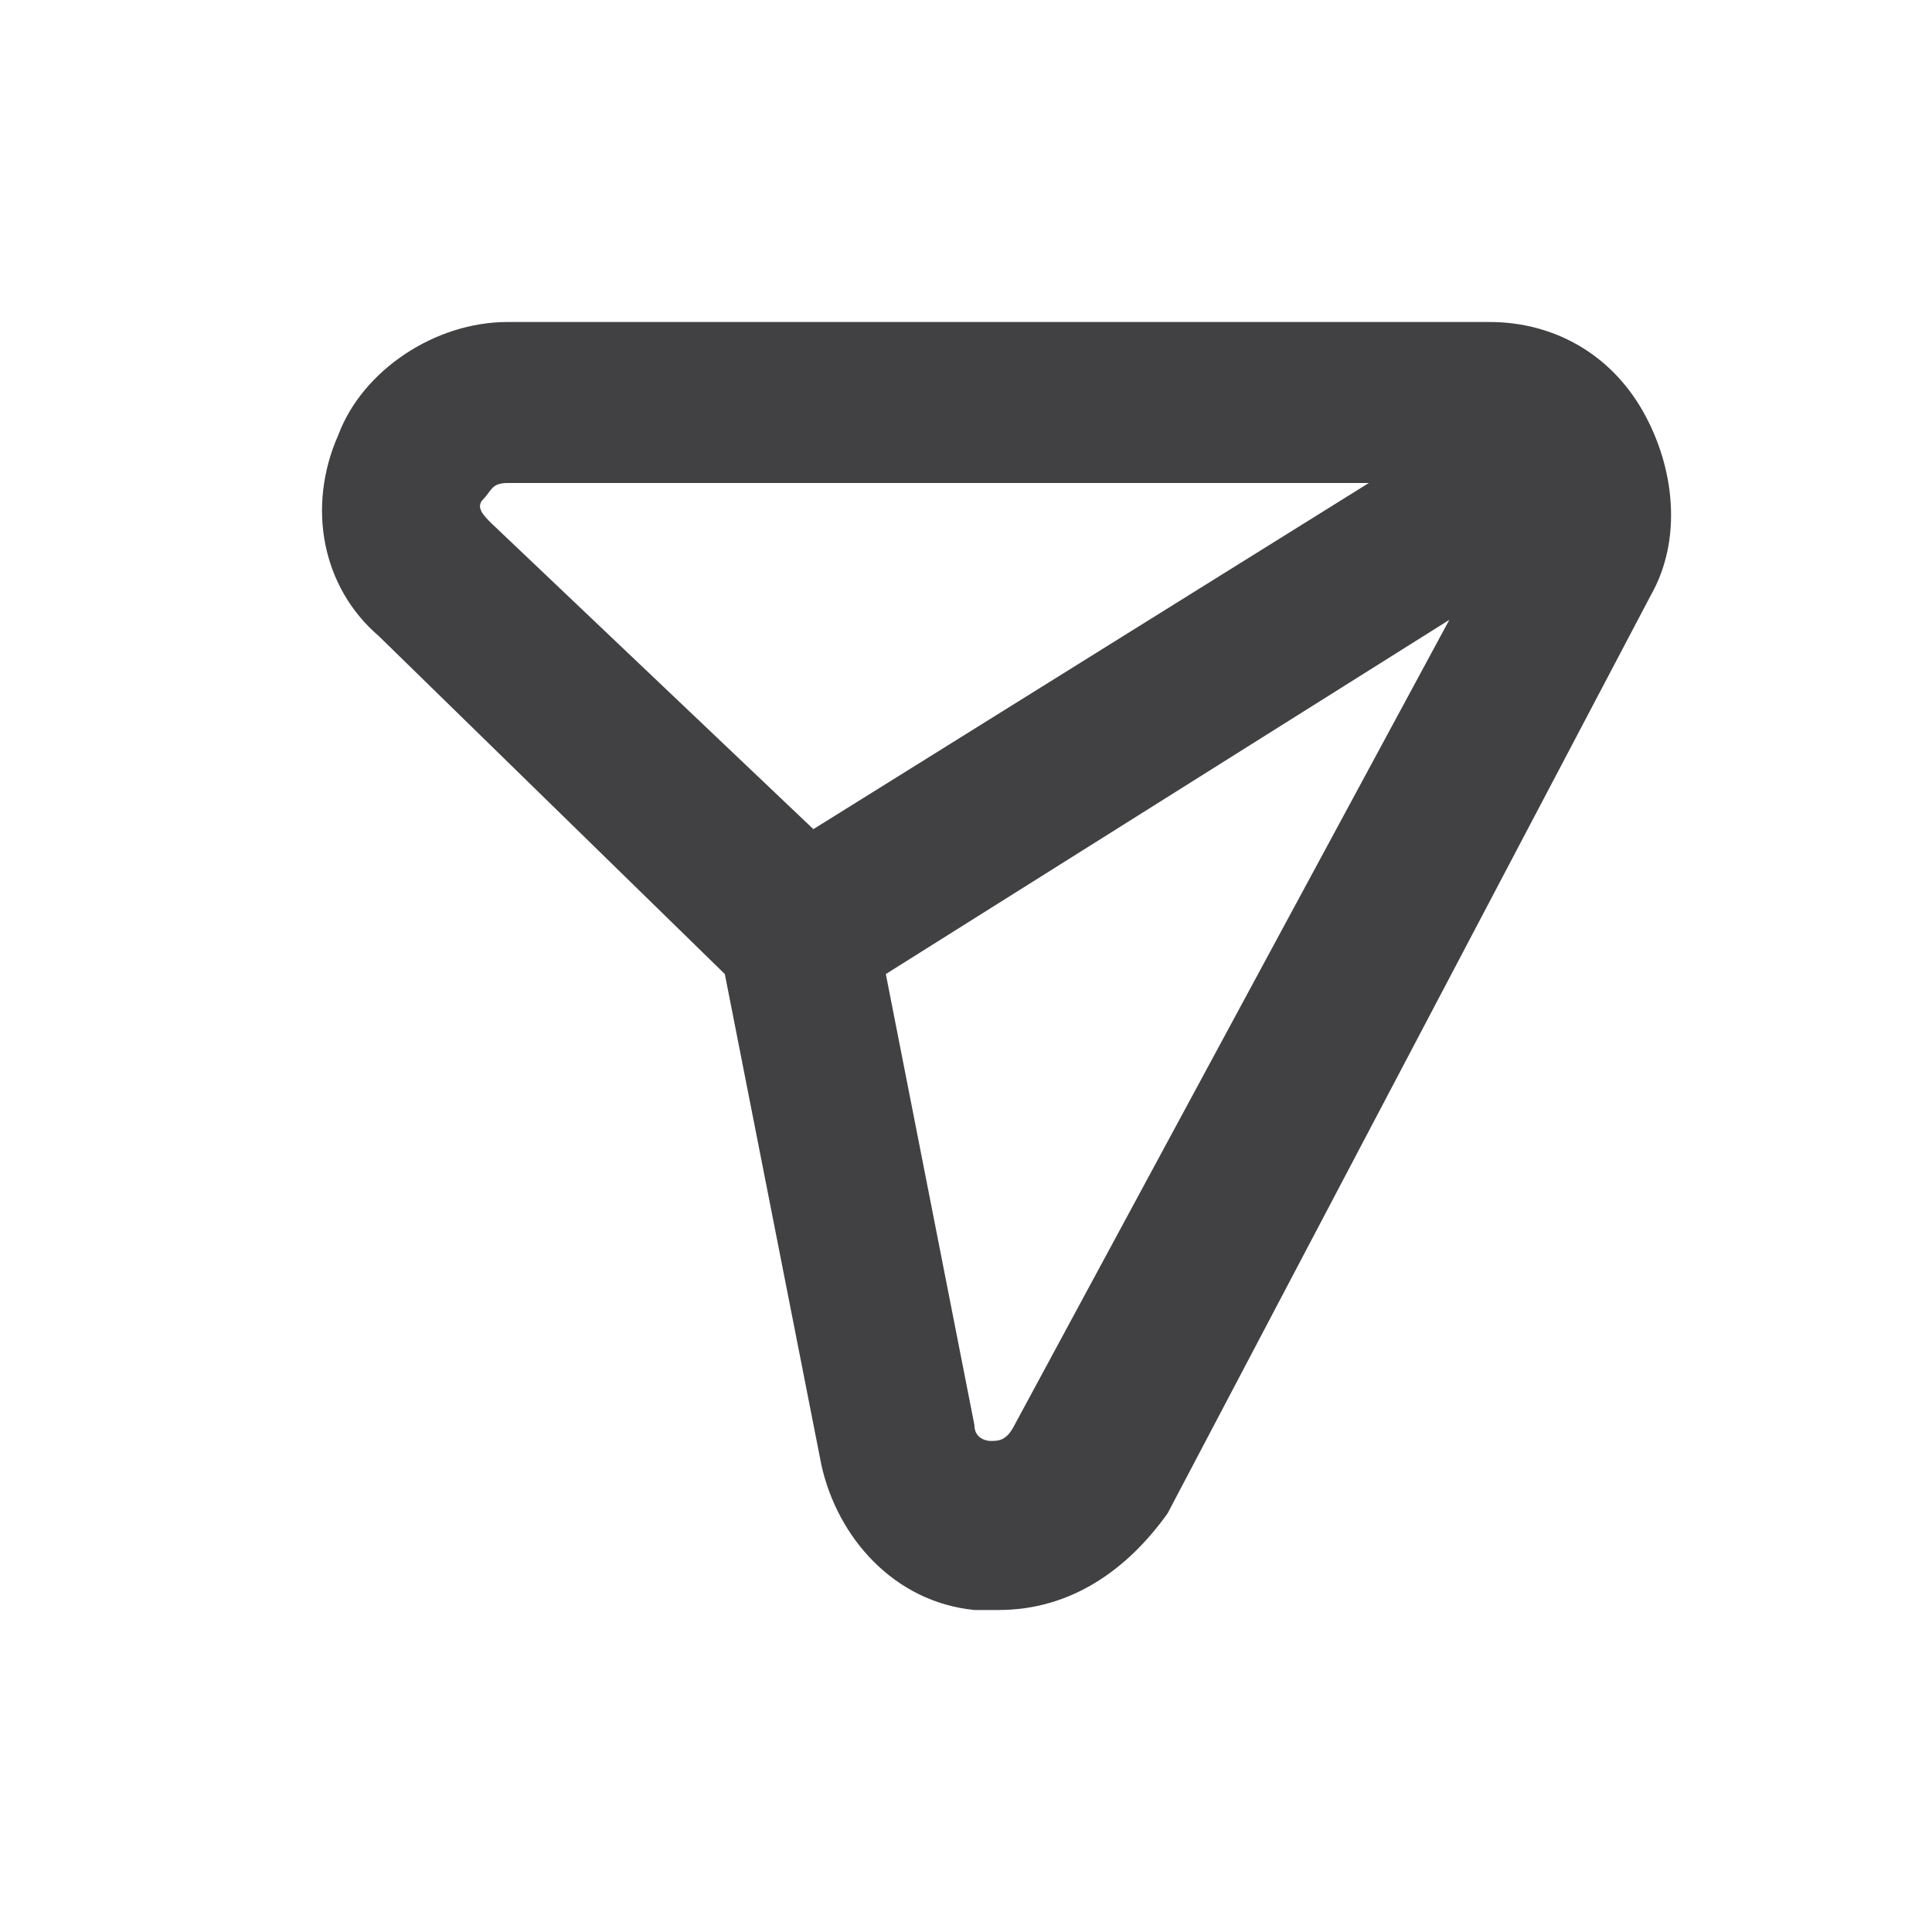 <svg width="24" height="24" viewBox="0 0 24 24" fill="none" xmlns="http://www.w3.org/2000/svg">
<path d="M12.404 20C12.304 20 12.204 20 12.104 20C11.104 19.9 10.404 19.1 10.204 18.2L9.004 12.1L4.704 7.9C4.004 7.3 3.804 6.3 4.204 5.4C4.504 4.6 5.404 4 6.304 4H18.504C19.304 4 20.004 4.4 20.404 5.1C20.804 5.8 20.904 6.7 20.504 7.4L14.504 18.8C14.004 19.5 13.304 20 12.404 20ZM11.004 12.1L12.104 17.7C12.104 17.9 12.304 17.9 12.304 17.9C12.404 17.9 12.504 17.9 12.604 17.7L18.004 7.7L11.004 12.1ZM6.304 6C6.104 6 6.104 6.1 6.004 6.2C5.904 6.3 6.004 6.4 6.104 6.5L10.104 10.3L17.004 6H6.304Z" fill="#414042"/>
</svg>
